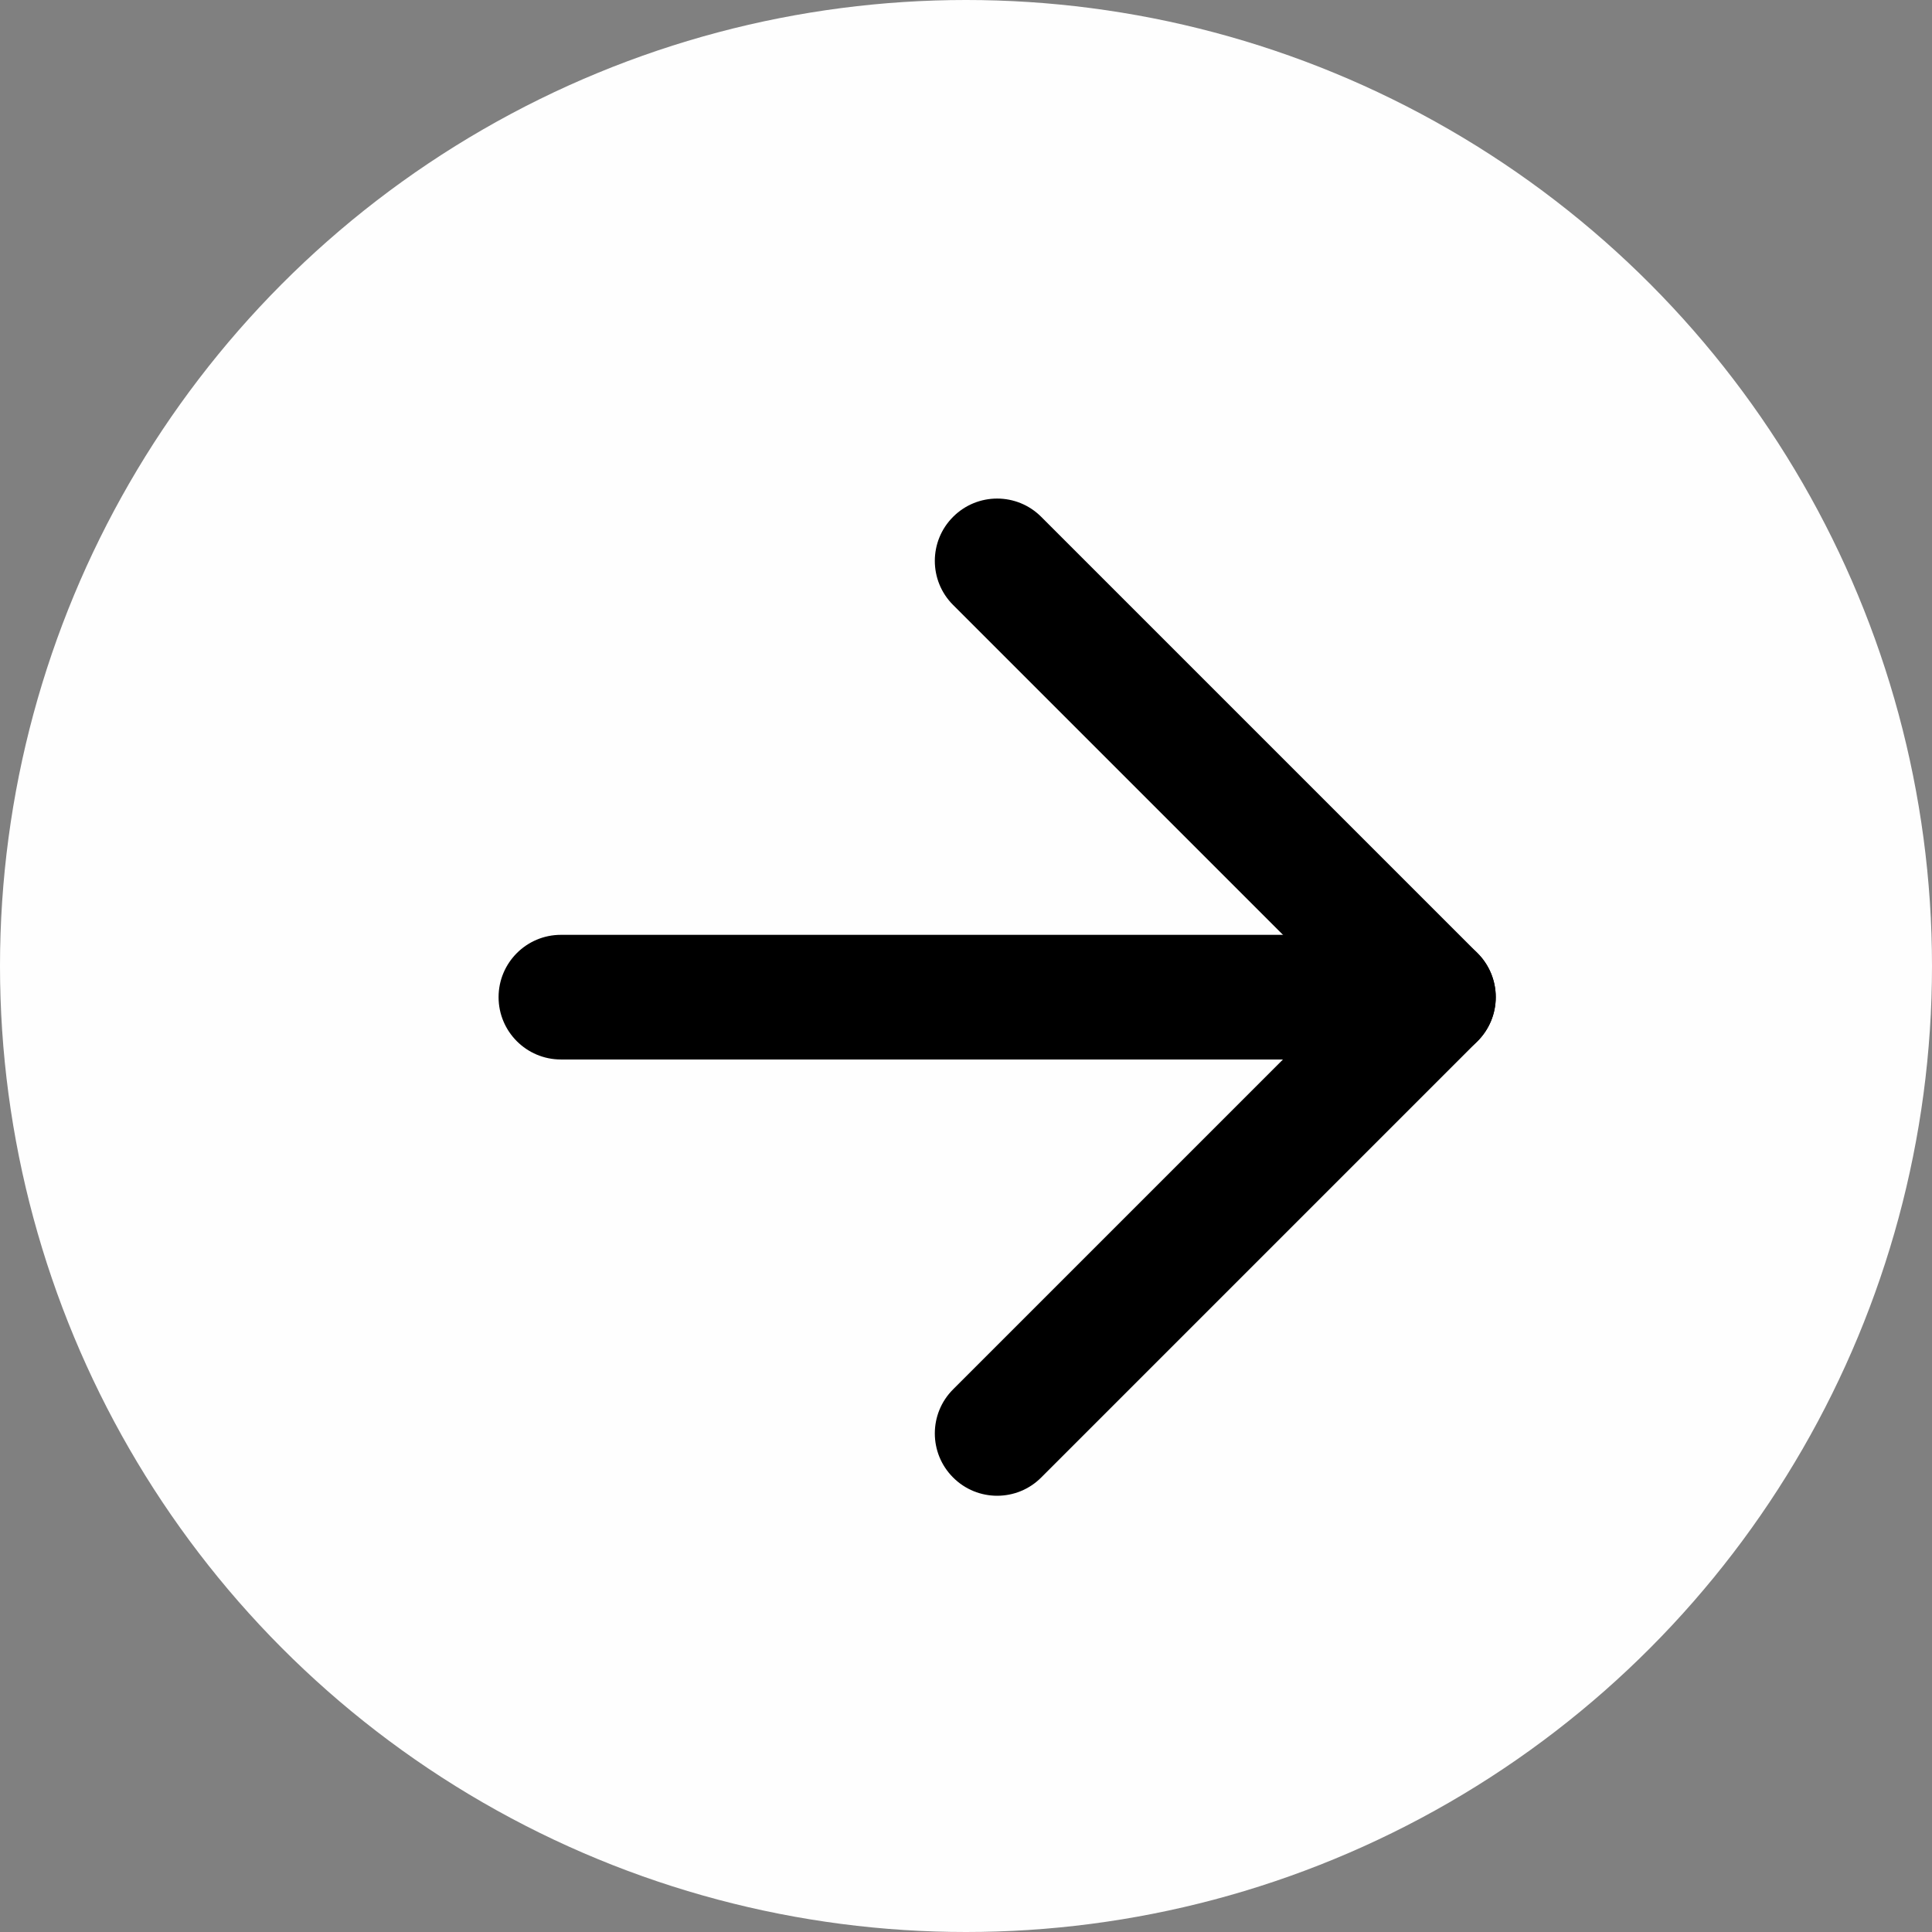 <svg width="31" height="31" viewBox="0 0 31 31" fill="none" xmlns="http://www.w3.org/2000/svg">
<rect x="0" y="0" width="31" height="31" fill="#808080" stroke="none"/>
<circle cx="15.5" cy="15.5" r="15.5" fill="#FEFEFE"/>
<path fill-rule="evenodd" clip-rule="evenodd" d="M8 16C8 15.448 8.448 15 9 15H23C23.552 15 24 15.448 24 16C24 16.552 23.552 17 23 17H9C8.448 17 8 16.552 8 16Z" fill="black"/>
<path fill-rule="evenodd" clip-rule="evenodd" d="M15.293 8.293C15.683 7.902 16.317 7.902 16.707 8.293L23.707 15.293C24.098 15.683 24.098 16.317 23.707 16.707L16.707 23.707C16.317 24.098 15.683 24.098 15.293 23.707C14.902 23.317 14.902 22.683 15.293 22.293L21.586 16L15.293 9.707C14.902 9.317 14.902 8.683 15.293 8.293Z" fill="black"/>
</svg>
